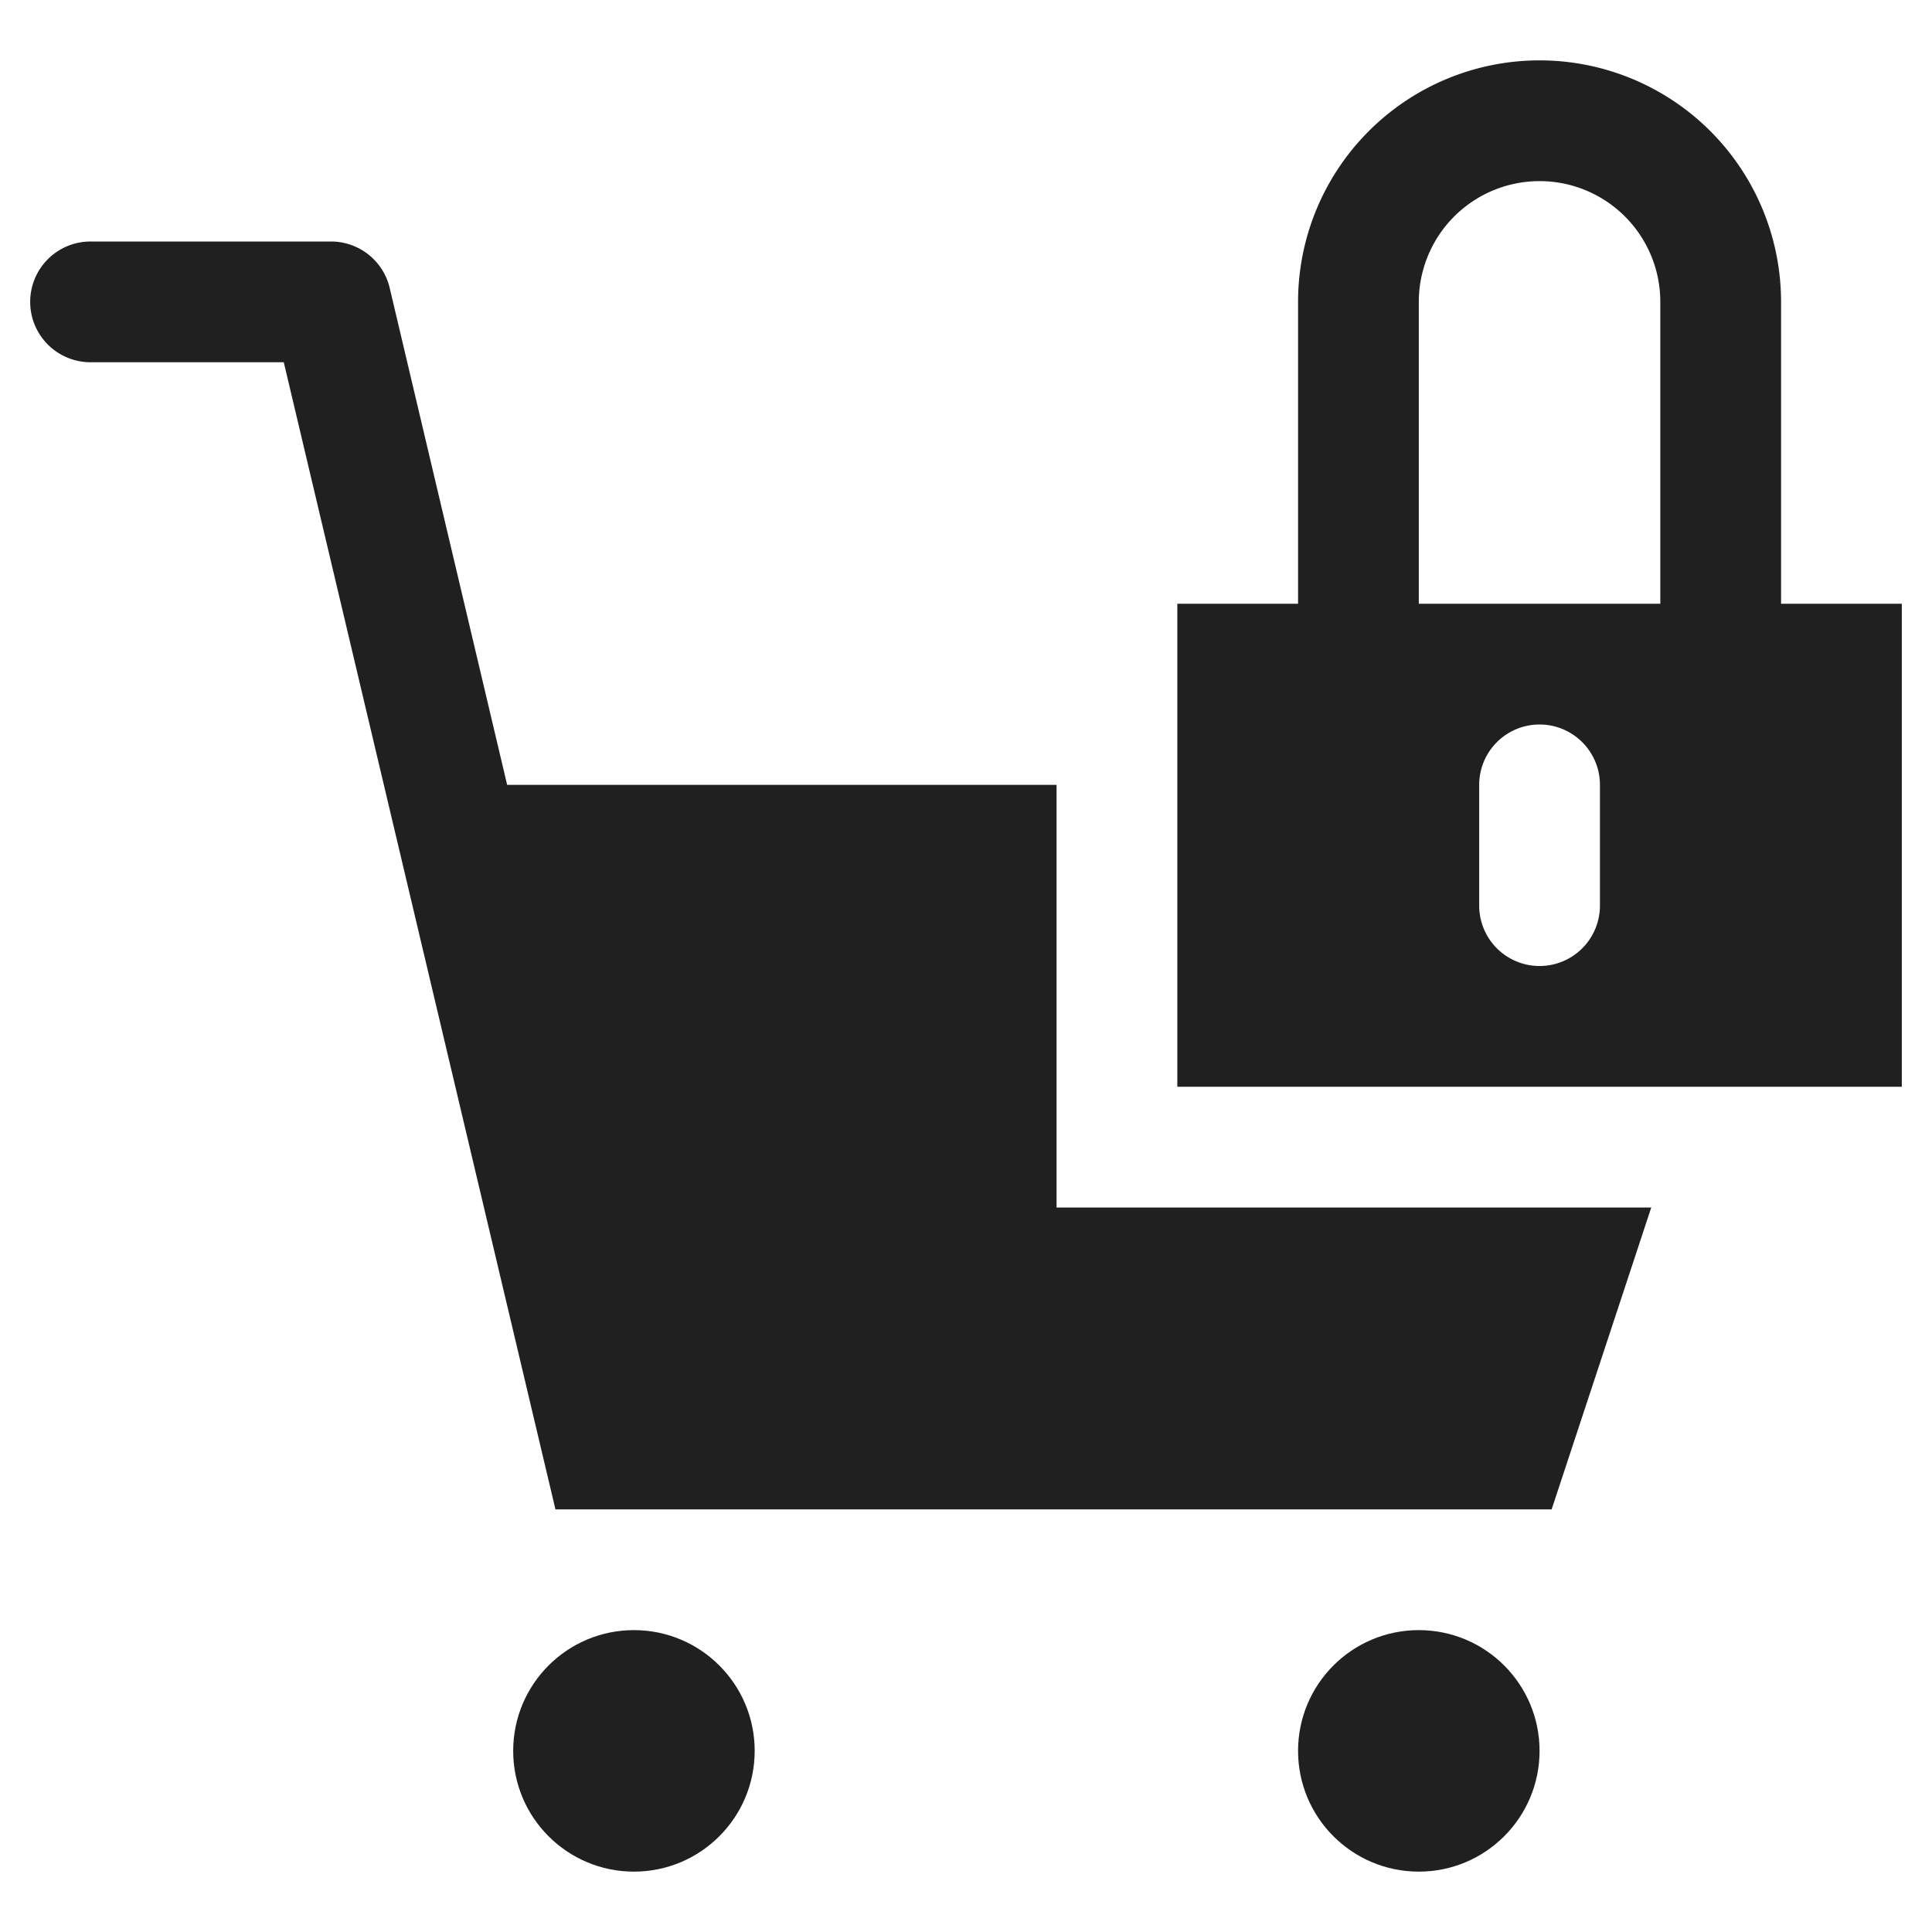 <svg xmlns="http://www.w3.org/2000/svg" viewBox="0 0 64 64" aria-labelledby="title"
aria-describedby="desc" role="img" xmlns:xlink="http://www.w3.org/1999/xlink">
  <title>SSL E-commerce</title>
  <desc>A solid styled icon from Orion Icon Library.</desc>
  <path data-name="layer2"
  d="M59 20V10a8 8 0 1 0-16 0v10h-4v16h24V20zm-6 10a2 2 0 1 1-4 0v-4a2 2 0 1 1 4 0zm2-10h-8V10a4 4 0 1 1 8 0z"
  fill="#202020"></path>
  <circle data-name="layer2" cx="21" cy="58" r="4" fill="#202020"></circle>
  <circle data-name="layer2" cx="47" cy="58" r="4" fill="#202020"></circle>
  <path data-name="layer1" d="M35 40V26H16.8L12.9 9.5A2 2 0 0 0 11 8H3a2 2 0 0 0 0 4h6.4l9 38h33l3.3-10H35z"
  fill="#202020"></path>
</svg>